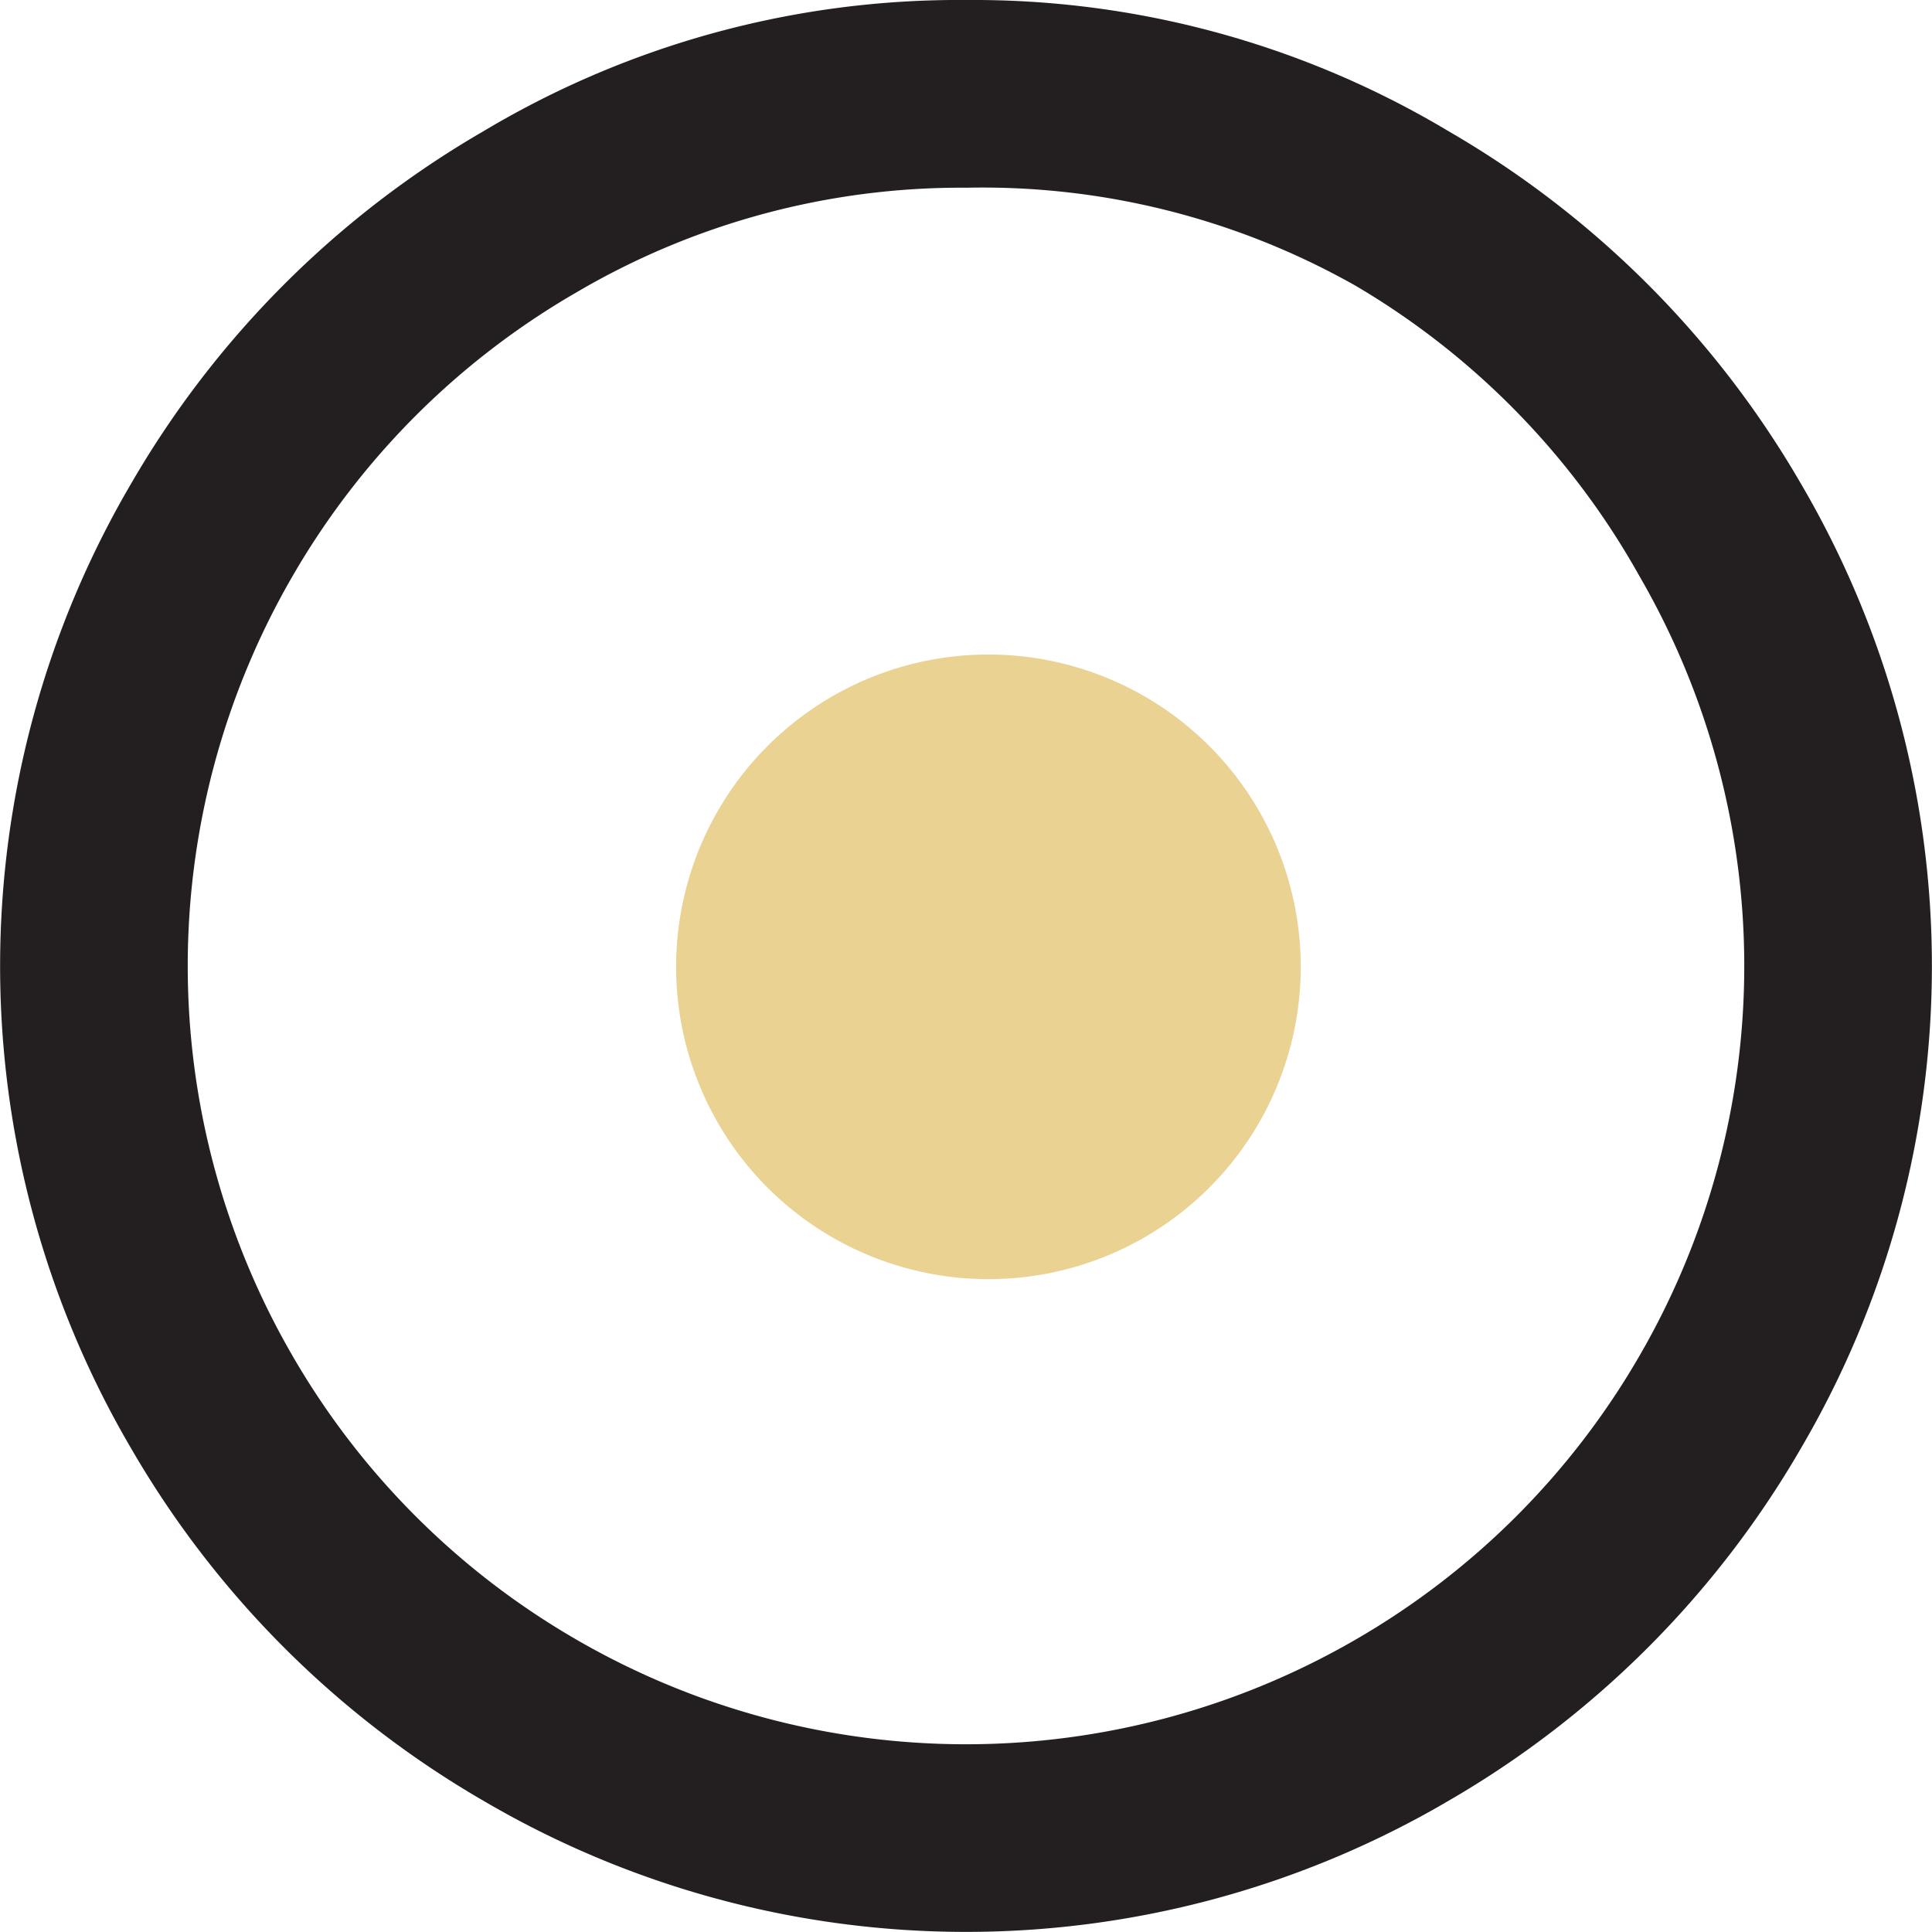 <svg id="Layer_1" data-name="Layer 1" xmlns="http://www.w3.org/2000/svg" viewBox="0 0 11.63 11.63">
    <defs>
        <style>
            .cls-1 {
                fill: #231f20;
            }

            .cls-2 {
                fill: #E4C778;
                text-align: center;
                opacity: .8;
            }
        </style>
    </defs>
    <title>Untitled-2</title>
    <g>
    <path class="cls-1" d="M133.79,62.28a5.57,5.57,0,0,1,2.9.79,5.82,5.82,0,0,1,2.12,2.12,5.74,5.74,0,0,1,0,5.81,5.82,5.82,0,0,1-2.12,2.12,5.74,5.74,0,0,1-5.81,0A5.82,5.82,0,0,1,128.76,71a5.74,5.74,0,0,1,0-5.81,5.82,5.82,0,0,1,2.12-2.12A5.58,5.58,0,0,1,133.79,62.28Zm0,1.13a4.57,4.57,0,0,0-2.35.63,4.67,4.67,0,0,0-1.71,1.71,4.68,4.68,0,0,0,0,4.69,4.67,4.67,0,0,0,1.71,1.71,4.68,4.68,0,0,0,4.69,0,4.67,4.67,0,0,0,1.71-1.71,4.68,4.68,0,0,0,0-4.69A4.67,4.67,0,0,0,136.13,64,4.56,4.56,0,0,0,133.79,63.41Z"
        transform="translate(-127.97 -62.28)" />
    <path class="cls-2" d="M158.08,68.1a1.88,1.88,0,1,1-1.88-1.88A1.88,1.88,0,0,1,158.08,68.1Z" transform="translate(-150.25 -62.28)" />
    </g>
</svg>